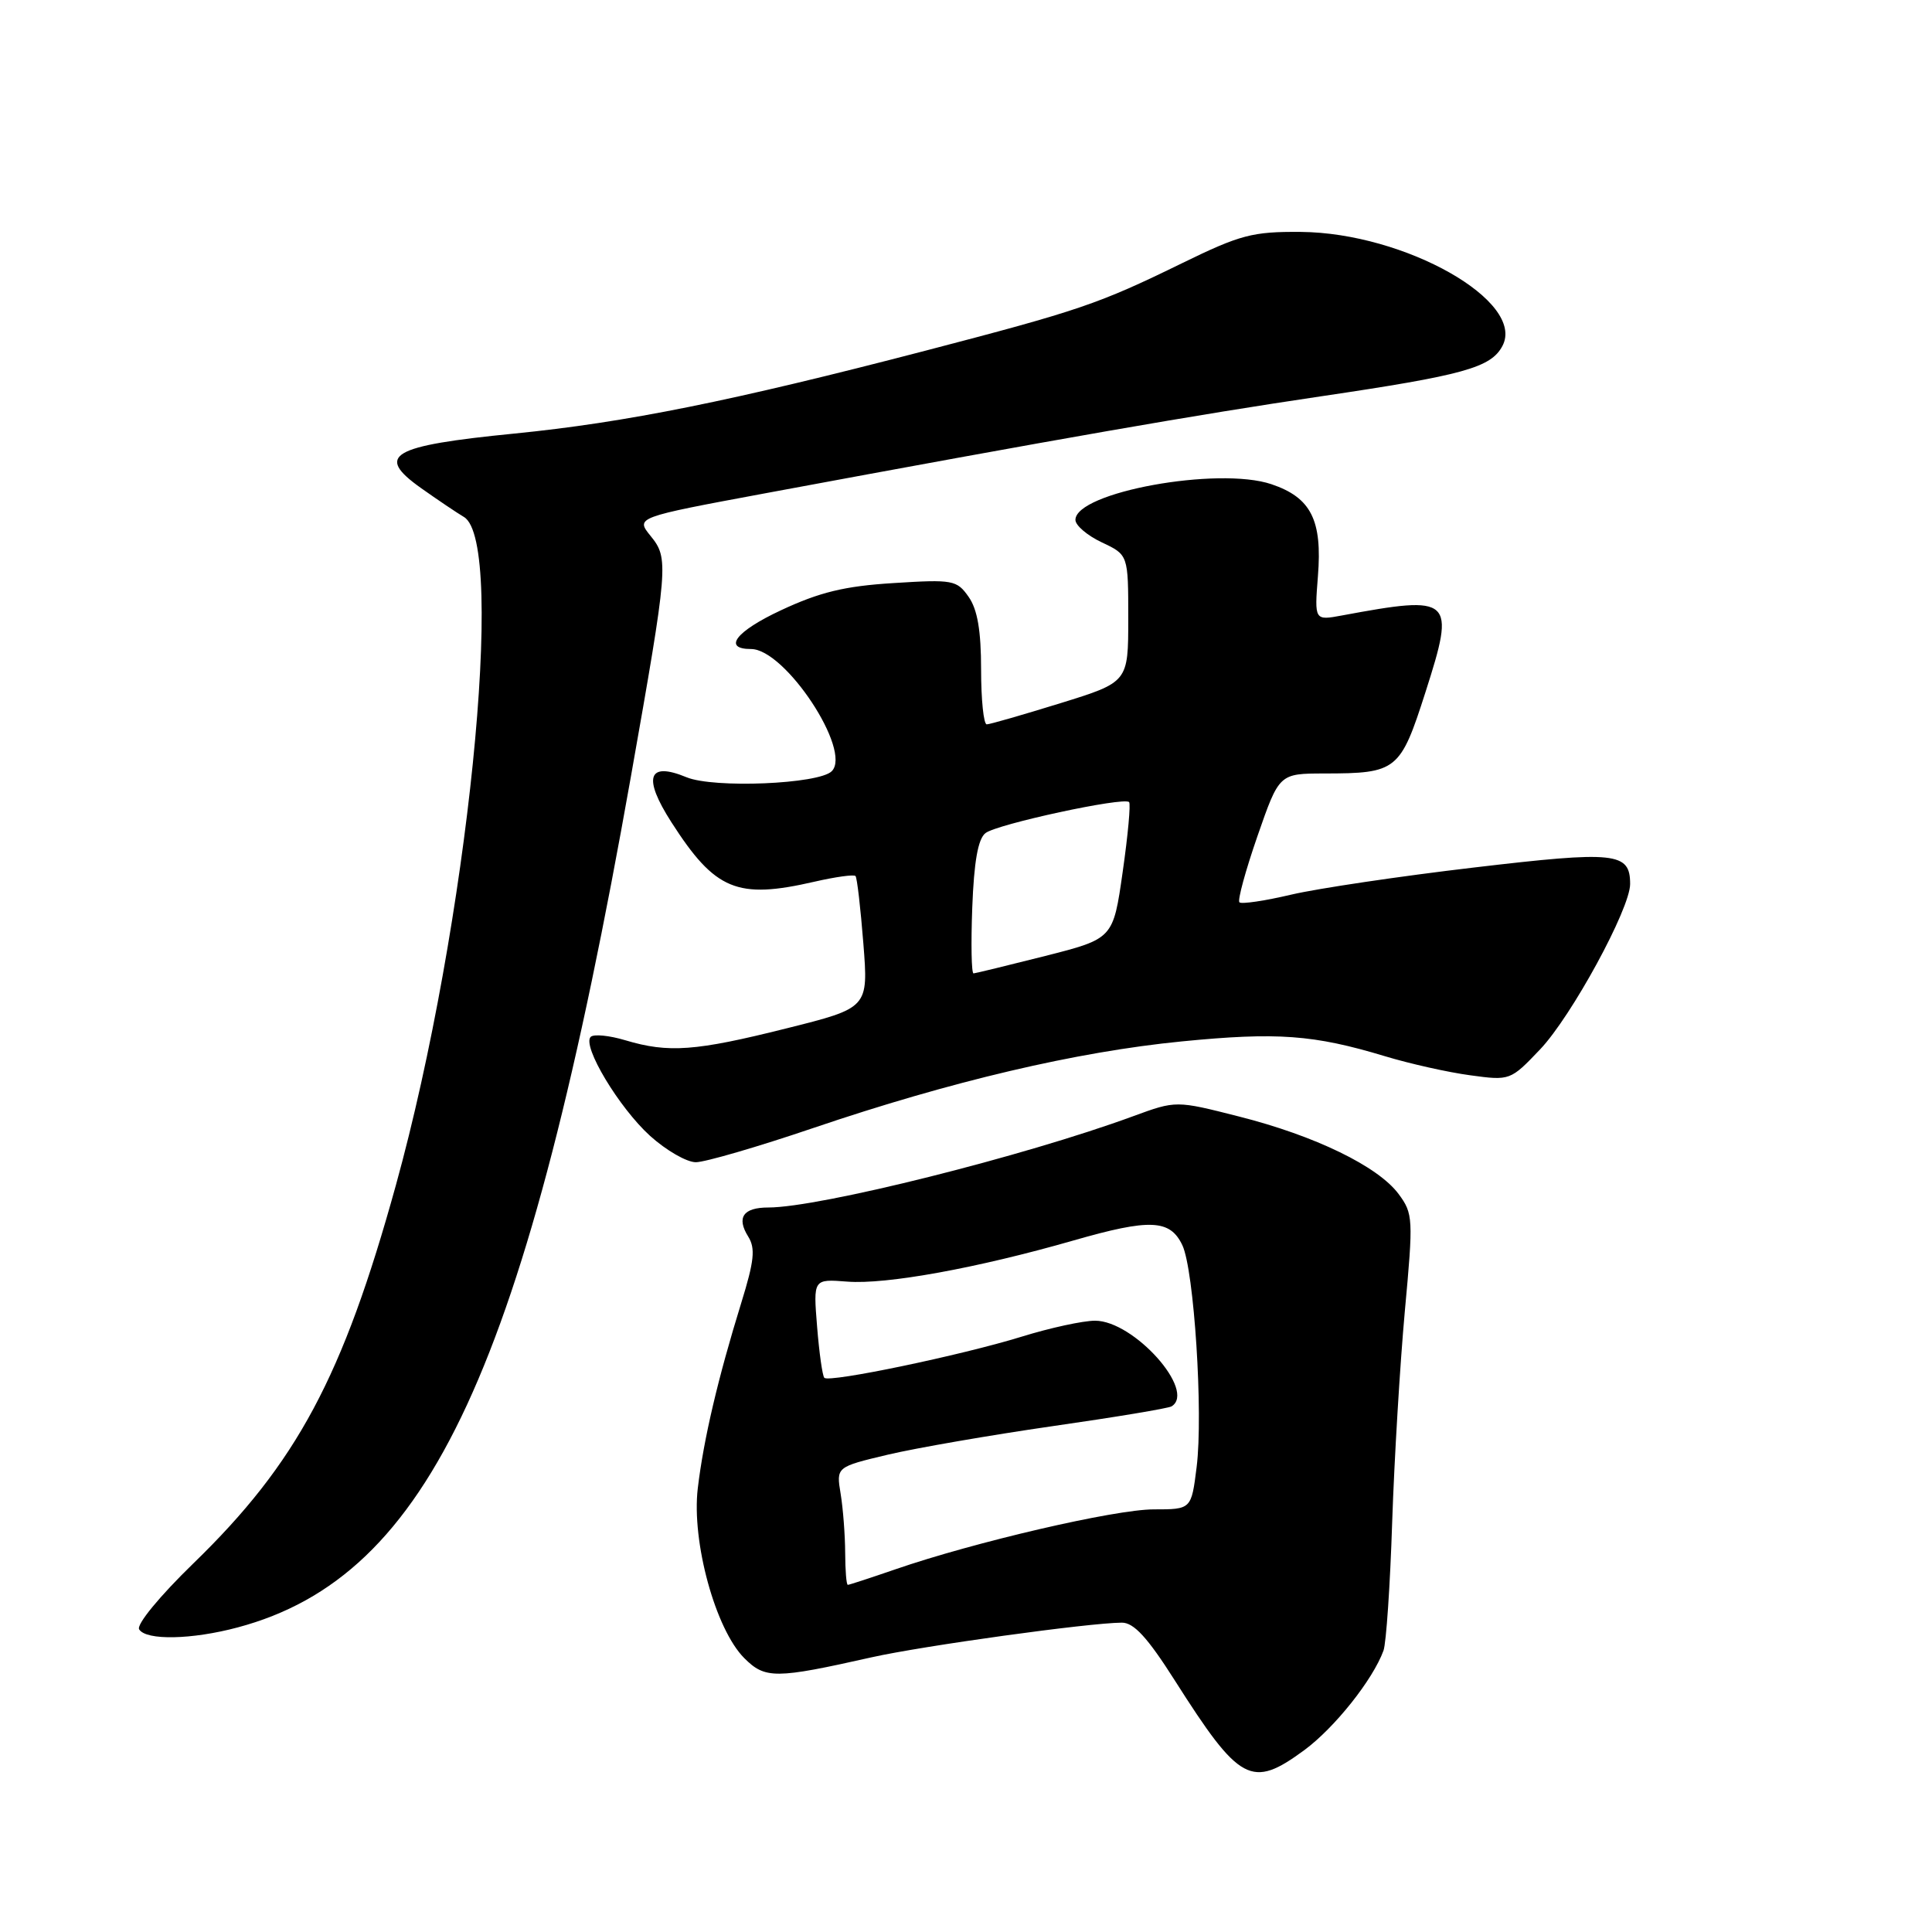 <?xml version="1.0" encoding="UTF-8" standalone="no"?>
<!DOCTYPE svg PUBLIC "-//W3C//DTD SVG 1.1//EN" "http://www.w3.org/Graphics/SVG/1.1/DTD/svg11.dtd" >
<svg xmlns="http://www.w3.org/2000/svg" xmlns:xlink="http://www.w3.org/1999/xlink" version="1.1" viewBox="0 0 256 256">
 <g >
 <path fill="currentColor"
d=" M 172.83 231.90 C 176.84 228.94 181.91 222.58 183.32 218.71 C 183.68 217.72 184.20 210.07 184.47 201.71 C 184.75 193.34 185.51 180.75 186.15 173.71 C 187.28 161.47 187.25 160.81 185.32 158.21 C 182.60 154.55 174.25 150.49 164.16 147.94 C 155.83 145.82 155.83 145.82 150.16 147.90 C 135.69 153.22 108.58 160.00 101.81 160.00 C 98.48 160.00 97.56 161.32 99.14 163.85 C 100.12 165.42 99.94 167.08 98.22 172.64 C 95.13 182.63 93.23 190.72 92.46 197.21 C 91.62 204.27 94.80 215.89 98.62 219.71 C 101.39 222.48 102.74 222.47 115.50 219.60 C 122.29 218.08 144.31 215.03 148.65 215.01 C 150.24 215.00 152.06 216.99 155.65 222.64 C 164.28 236.22 165.82 237.05 172.83 231.90 Z  M 31.50 215.64 C 56.97 208.84 69.70 181.29 83.58 103.00 C 88.56 74.86 88.63 74.00 86.21 71.02 C 84.22 68.56 84.22 68.56 101.36 65.37 C 140.58 58.08 158.44 54.97 175.00 52.52 C 193.93 49.72 197.54 48.72 199.07 45.86 C 202.24 39.95 186.17 30.85 172.37 30.73 C 165.96 30.68 164.36 31.10 156.64 34.87 C 145.55 40.29 143.09 41.13 122.62 46.47 C 96.97 53.15 82.94 55.98 68.15 57.45 C 51.78 59.07 49.65 60.31 55.77 64.66 C 57.97 66.22 60.54 67.95 61.47 68.50 C 67.14 71.86 61.96 122.68 52.45 157.07 C 45.43 182.46 39.32 193.87 25.63 207.15 C 21.15 211.50 18.05 215.27 18.44 215.90 C 19.36 217.39 25.41 217.27 31.50 215.64 Z  M 107.72 149.48 C 126.02 143.27 142.65 139.36 156.61 137.99 C 169.22 136.75 174.06 137.10 183.50 139.95 C 186.80 140.95 191.89 142.09 194.81 142.48 C 200.08 143.20 200.14 143.18 204.08 139.04 C 208.23 134.67 216.00 120.41 216.00 117.14 C 216.00 112.93 214.12 112.73 195.31 114.95 C 185.51 116.10 174.62 117.72 171.11 118.54 C 167.59 119.37 164.49 119.83 164.23 119.56 C 163.96 119.30 165.04 115.35 166.62 110.79 C 169.50 102.50 169.50 102.50 175.50 102.49 C 185.11 102.48 185.55 102.12 188.89 91.69 C 192.89 79.20 192.48 78.83 177.83 81.55 C 174.17 82.23 174.17 82.23 174.63 76.37 C 175.23 68.91 173.72 65.93 168.47 64.16 C 161.42 61.78 142.50 65.22 142.50 68.89 C 142.50 69.62 144.07 70.96 146.00 71.87 C 149.50 73.52 149.50 73.52 149.50 81.96 C 149.50 90.39 149.50 90.39 140.50 93.18 C 135.55 94.71 131.16 95.98 130.75 95.98 C 130.34 95.99 130.00 92.73 130.00 88.72 C 130.00 83.58 129.52 80.75 128.35 79.09 C 126.79 76.86 126.27 76.76 118.39 77.26 C 111.92 77.66 108.62 78.46 103.47 80.87 C 97.51 83.65 95.71 86.00 99.52 86.00 C 104.04 86.00 112.93 99.47 110.21 102.19 C 108.50 103.90 94.57 104.48 90.97 102.99 C 85.85 100.87 85.14 102.99 88.97 108.96 C 94.77 117.99 97.67 119.19 107.92 116.83 C 110.71 116.19 113.16 115.85 113.36 116.08 C 113.57 116.31 114.03 120.34 114.40 125.02 C 115.07 133.55 115.07 133.55 104.19 136.27 C 92.14 139.29 88.58 139.55 82.86 137.84 C 80.73 137.20 78.67 137.00 78.27 137.39 C 77.09 138.57 82.03 146.79 86.15 150.52 C 88.27 152.43 90.99 154.00 92.20 154.00 C 93.41 154.00 100.39 151.97 107.72 149.48 Z  M 111.99 205.75 C 111.98 203.41 111.71 199.90 111.39 197.94 C 110.80 194.38 110.80 194.38 117.65 192.75 C 121.42 191.86 131.25 190.16 139.49 188.97 C 147.73 187.79 154.82 186.61 155.24 186.35 C 158.55 184.31 150.24 175.00 145.10 175.00 C 143.51 175.00 139.13 175.95 135.36 177.12 C 127.36 179.59 109.90 183.23 109.23 182.57 C 108.98 182.32 108.55 179.27 108.27 175.79 C 107.76 169.47 107.76 169.47 112.26 169.82 C 117.40 170.23 129.50 168.03 142.24 164.37 C 152.40 161.45 155.04 161.57 156.67 165.00 C 158.22 168.29 159.45 187.27 158.56 194.39 C 157.86 200.00 157.86 200.00 152.87 200.00 C 147.75 200.00 129.09 204.33 118.59 207.96 C 115.34 209.08 112.53 210.00 112.34 210.00 C 112.15 210.00 112.00 208.09 111.99 205.75 Z  M 128.83 120.25 C 129.06 114.18 129.59 111.16 130.58 110.39 C 132.10 109.20 148.90 105.57 149.61 106.28 C 149.84 106.51 149.46 110.67 148.76 115.54 C 147.50 124.38 147.50 124.38 138.50 126.67 C 133.55 127.92 129.28 128.96 129.00 128.98 C 128.72 128.99 128.65 125.06 128.83 120.25 Z "/>
</g>
</svg>